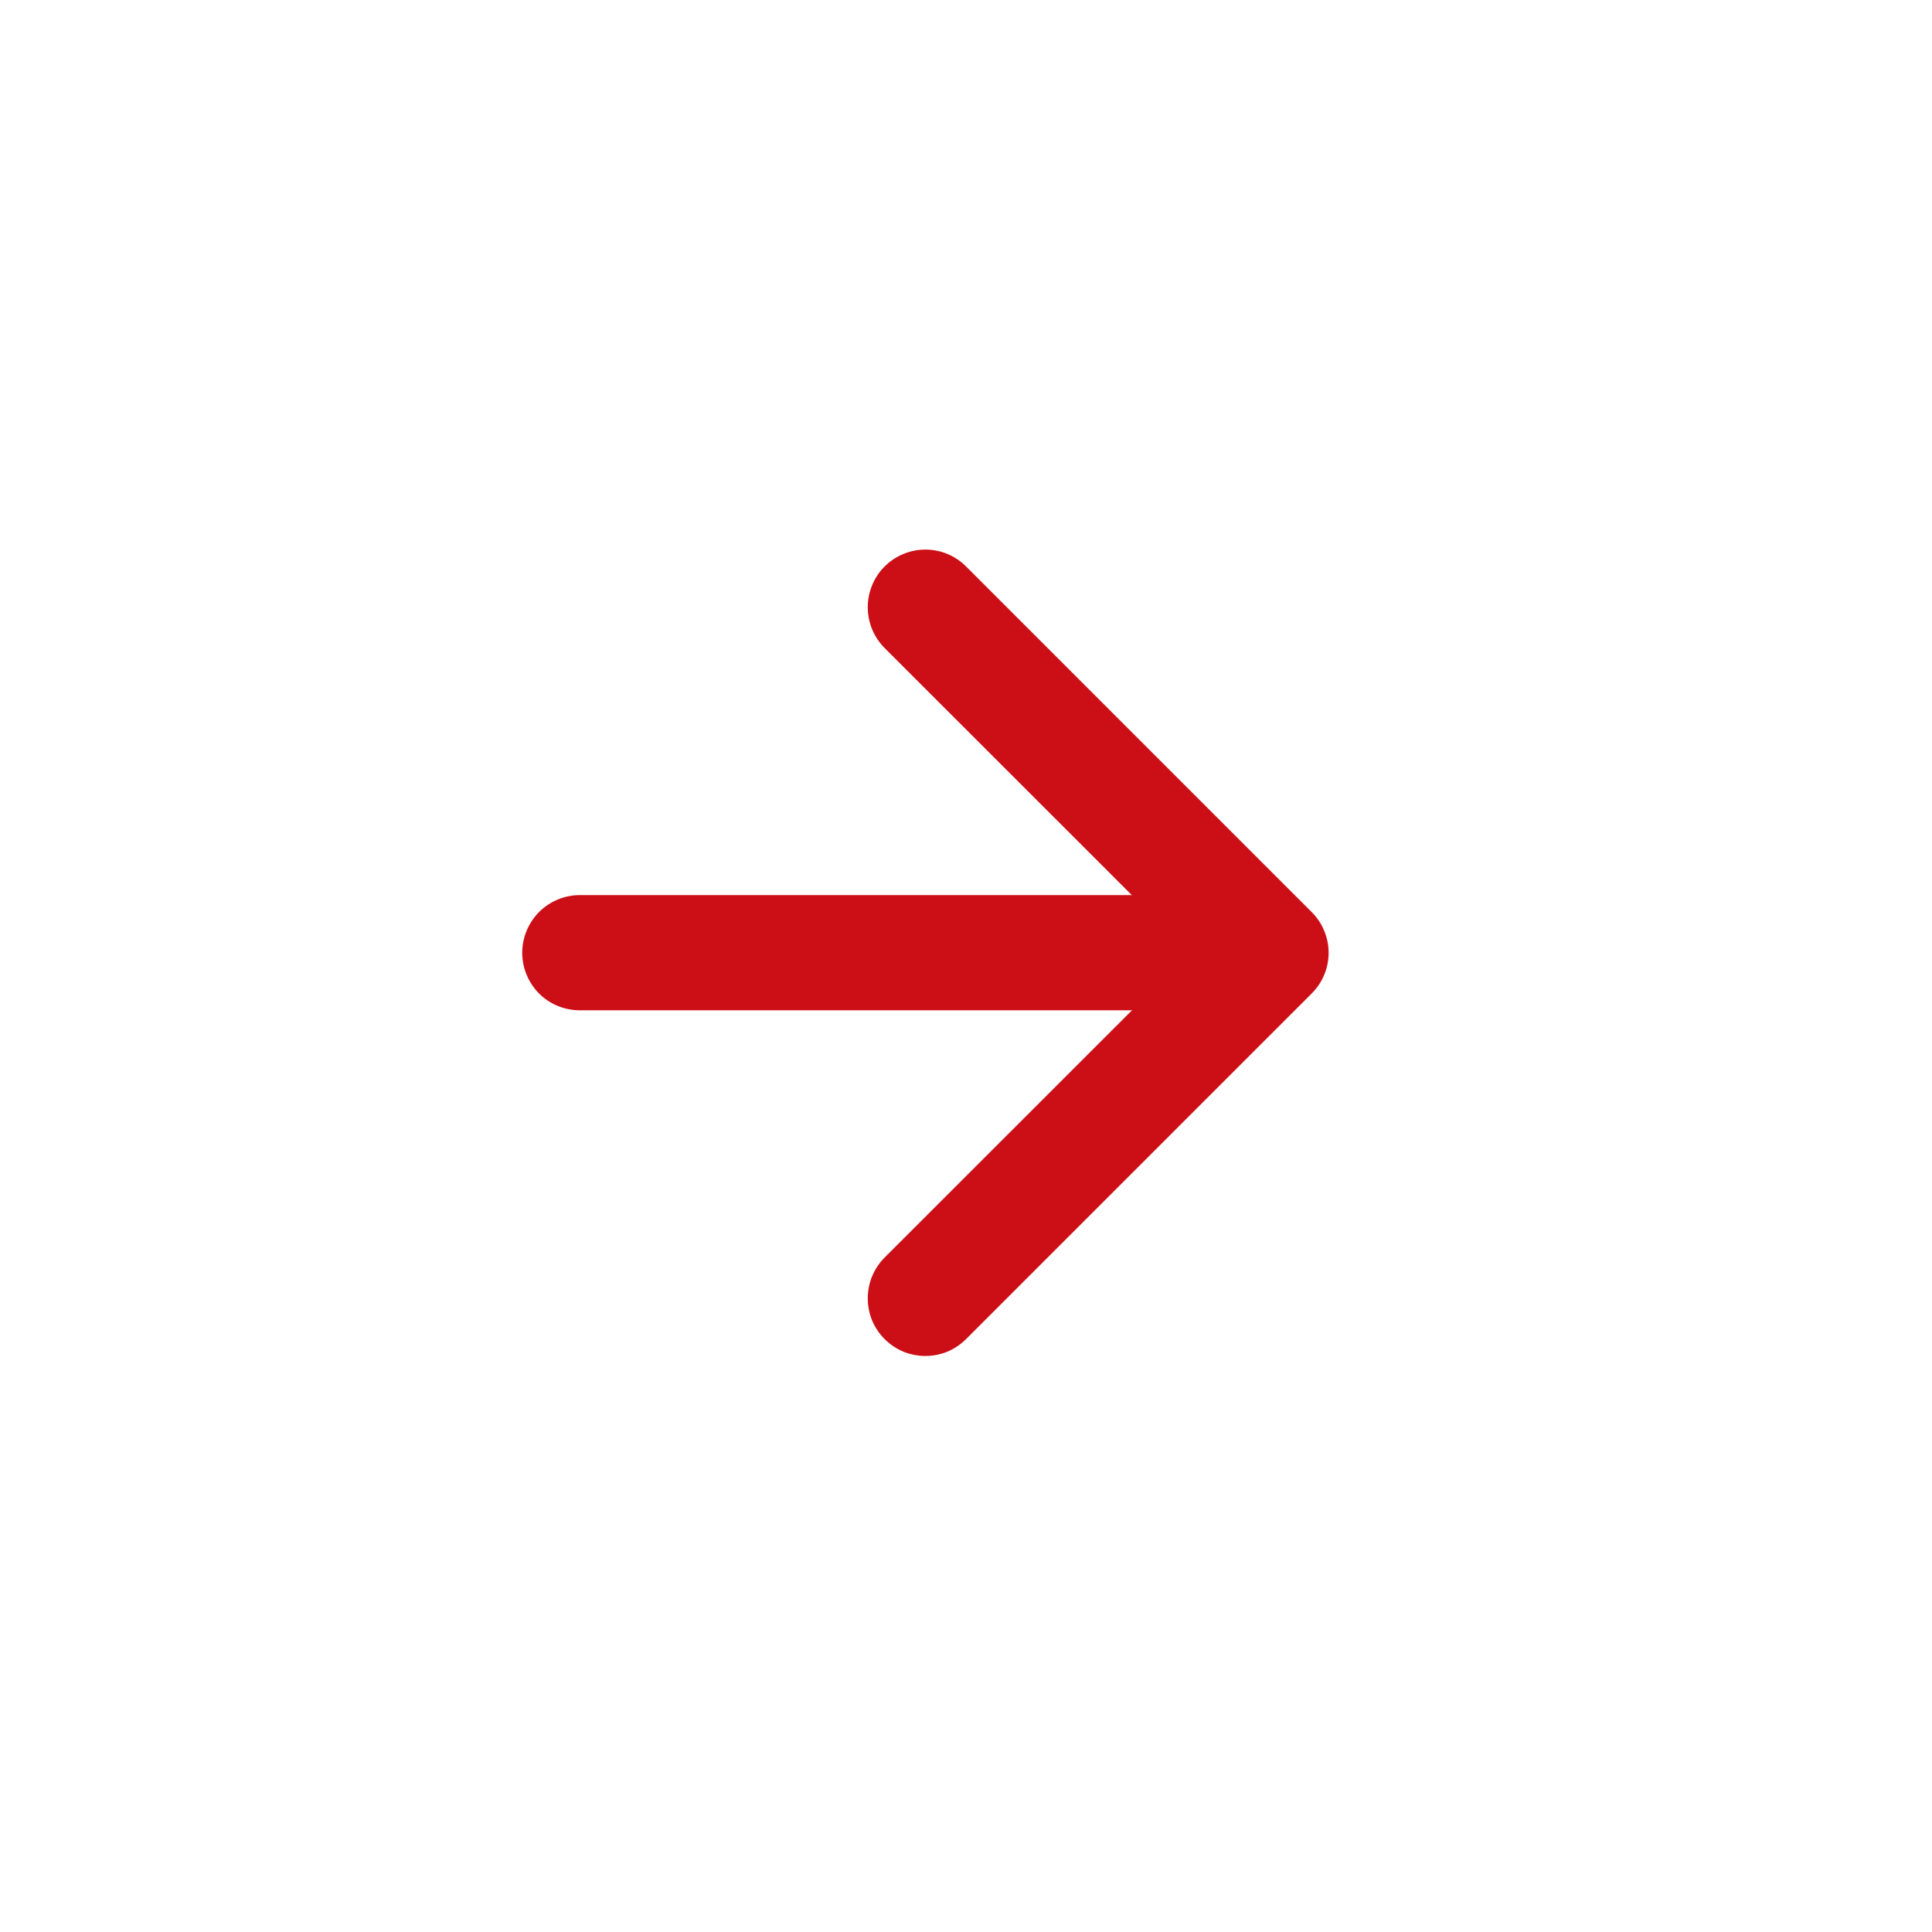 <svg width="13" height="13" viewBox="0 0 13 13" fill="none" xmlns="http://www.w3.org/2000/svg">
<path fill-rule="evenodd" clip-rule="evenodd" d="M8.164 6.411C8.164 6.308 8.123 6.21 8.051 6.137C7.978 6.064 7.879 6.023 7.777 6.023H3.901C3.799 6.023 3.7 6.064 3.627 6.137C3.555 6.21 3.514 6.308 3.514 6.411C3.514 6.514 3.555 6.612 3.627 6.685C3.7 6.758 3.799 6.798 3.901 6.798H7.777C7.879 6.798 7.978 6.758 8.051 6.685C8.123 6.612 8.164 6.514 8.164 6.411Z" fill="#CC0F16"/>
<path fill-rule="evenodd" clip-rule="evenodd" d="M8.826 6.685C8.862 6.649 8.891 6.607 8.91 6.56C8.93 6.513 8.94 6.462 8.94 6.411C8.94 6.36 8.93 6.31 8.91 6.263C8.891 6.215 8.862 6.173 8.826 6.137L6.501 3.812C6.428 3.739 6.33 3.698 6.227 3.698C6.124 3.698 6.025 3.739 5.952 3.812C5.88 3.884 5.839 3.983 5.839 4.086C5.839 4.189 5.88 4.288 5.952 4.36L8.004 6.411L5.952 8.462C5.916 8.498 5.888 8.541 5.868 8.588C5.849 8.635 5.839 8.685 5.839 8.736C5.839 8.787 5.849 8.838 5.868 8.885C5.888 8.932 5.916 8.974 5.952 9.01C5.988 9.046 6.031 9.075 6.078 9.095C6.125 9.114 6.176 9.124 6.227 9.124C6.278 9.124 6.328 9.114 6.375 9.095C6.422 9.075 6.465 9.046 6.501 9.01L8.826 6.685Z" fill="#CC0F16"/>
</svg>
